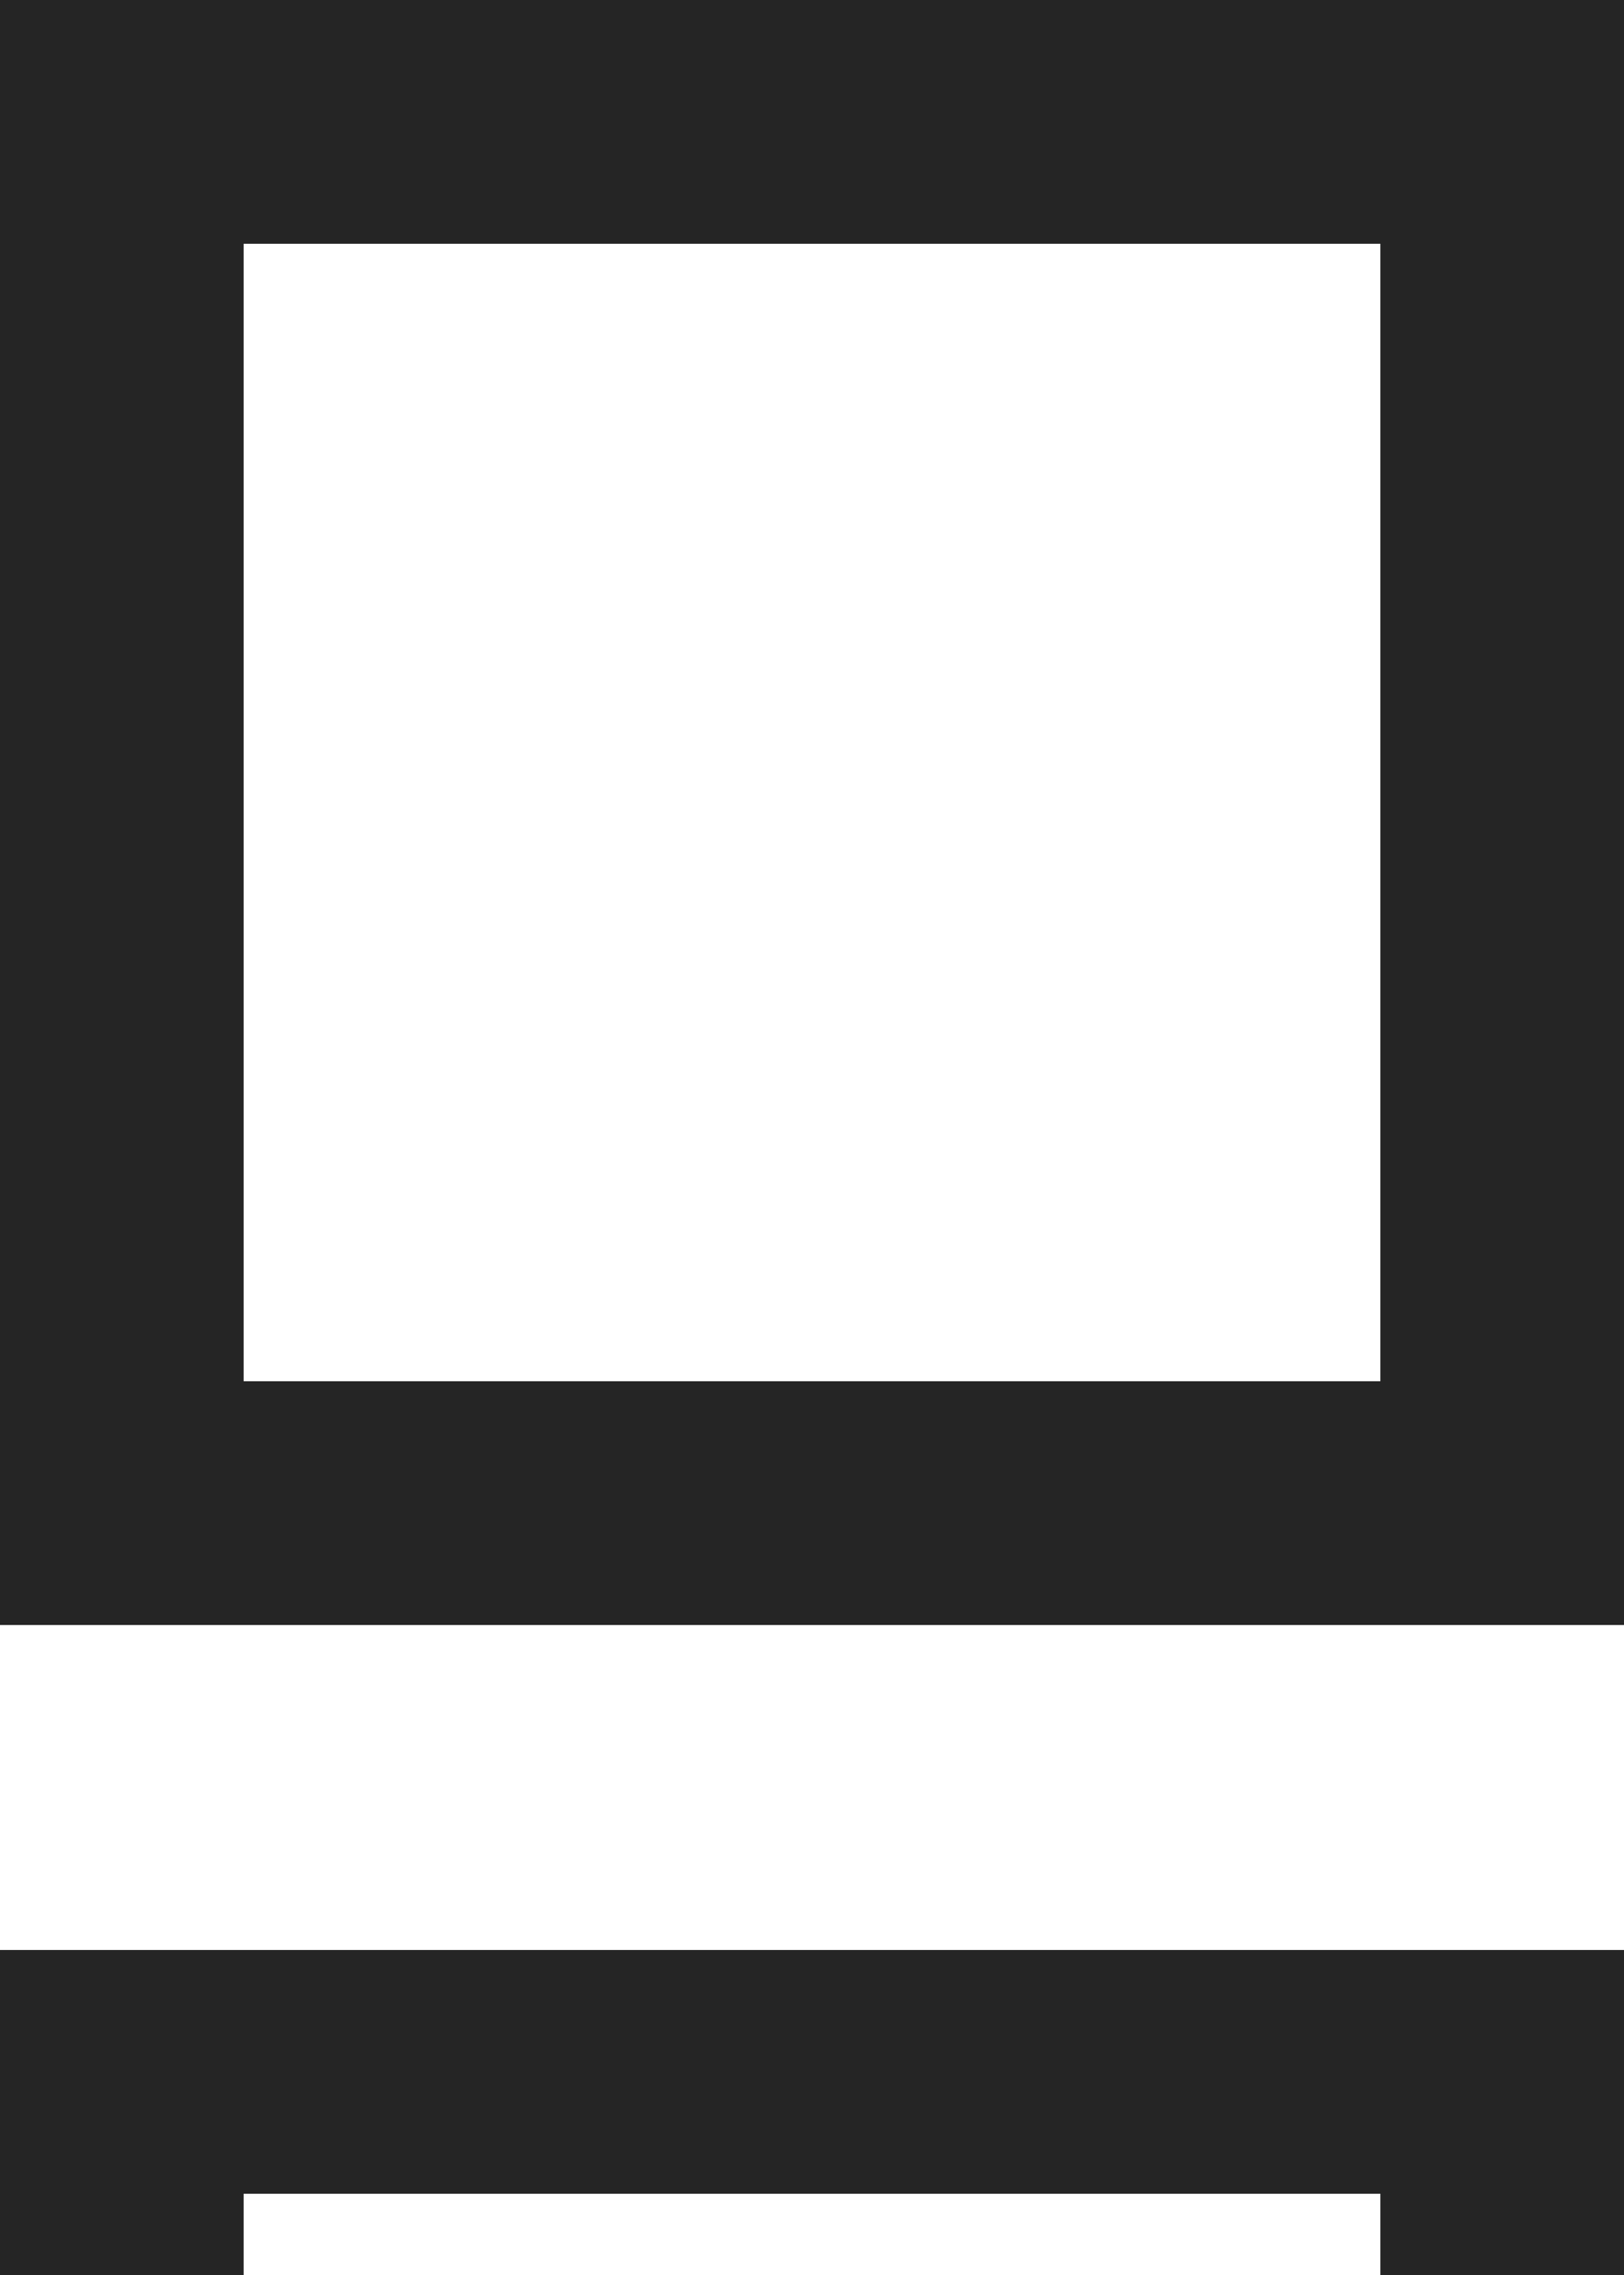 <svg width="10" height="14" viewBox="0 0 10 14" fill="none" xmlns="http://www.w3.org/2000/svg" xmlns:xlink="http://www.w3.org/1999/xlink">
	<desc>
			Created with Pixso.
	</desc>
	<defs>
		<clipPath id="clip1114_8303">
			<rect id="Frame 889" width="10" height="14" fill="white" fill-opacity="0"/>
		</clipPath>
	</defs>
	<rect id="Frame 889" width="10" height="14" fill="#FFFFFF" fill-opacity="0"/>
	<g clip-path="url(#clip1114_8303)">
		<rect id="Rectangle 1395" x="0.75" y="0.75" width="8.5" height="8.5" stroke="#252525" stroke-opacity="1" stroke-width="1.5"/>
		<rect id="Rectangle 1396" x="0.75" y="12.75" width="8.5" height="8.5" stroke="#252525" stroke-opacity="1" stroke-width="1.5"/>
	</g>
</svg>

